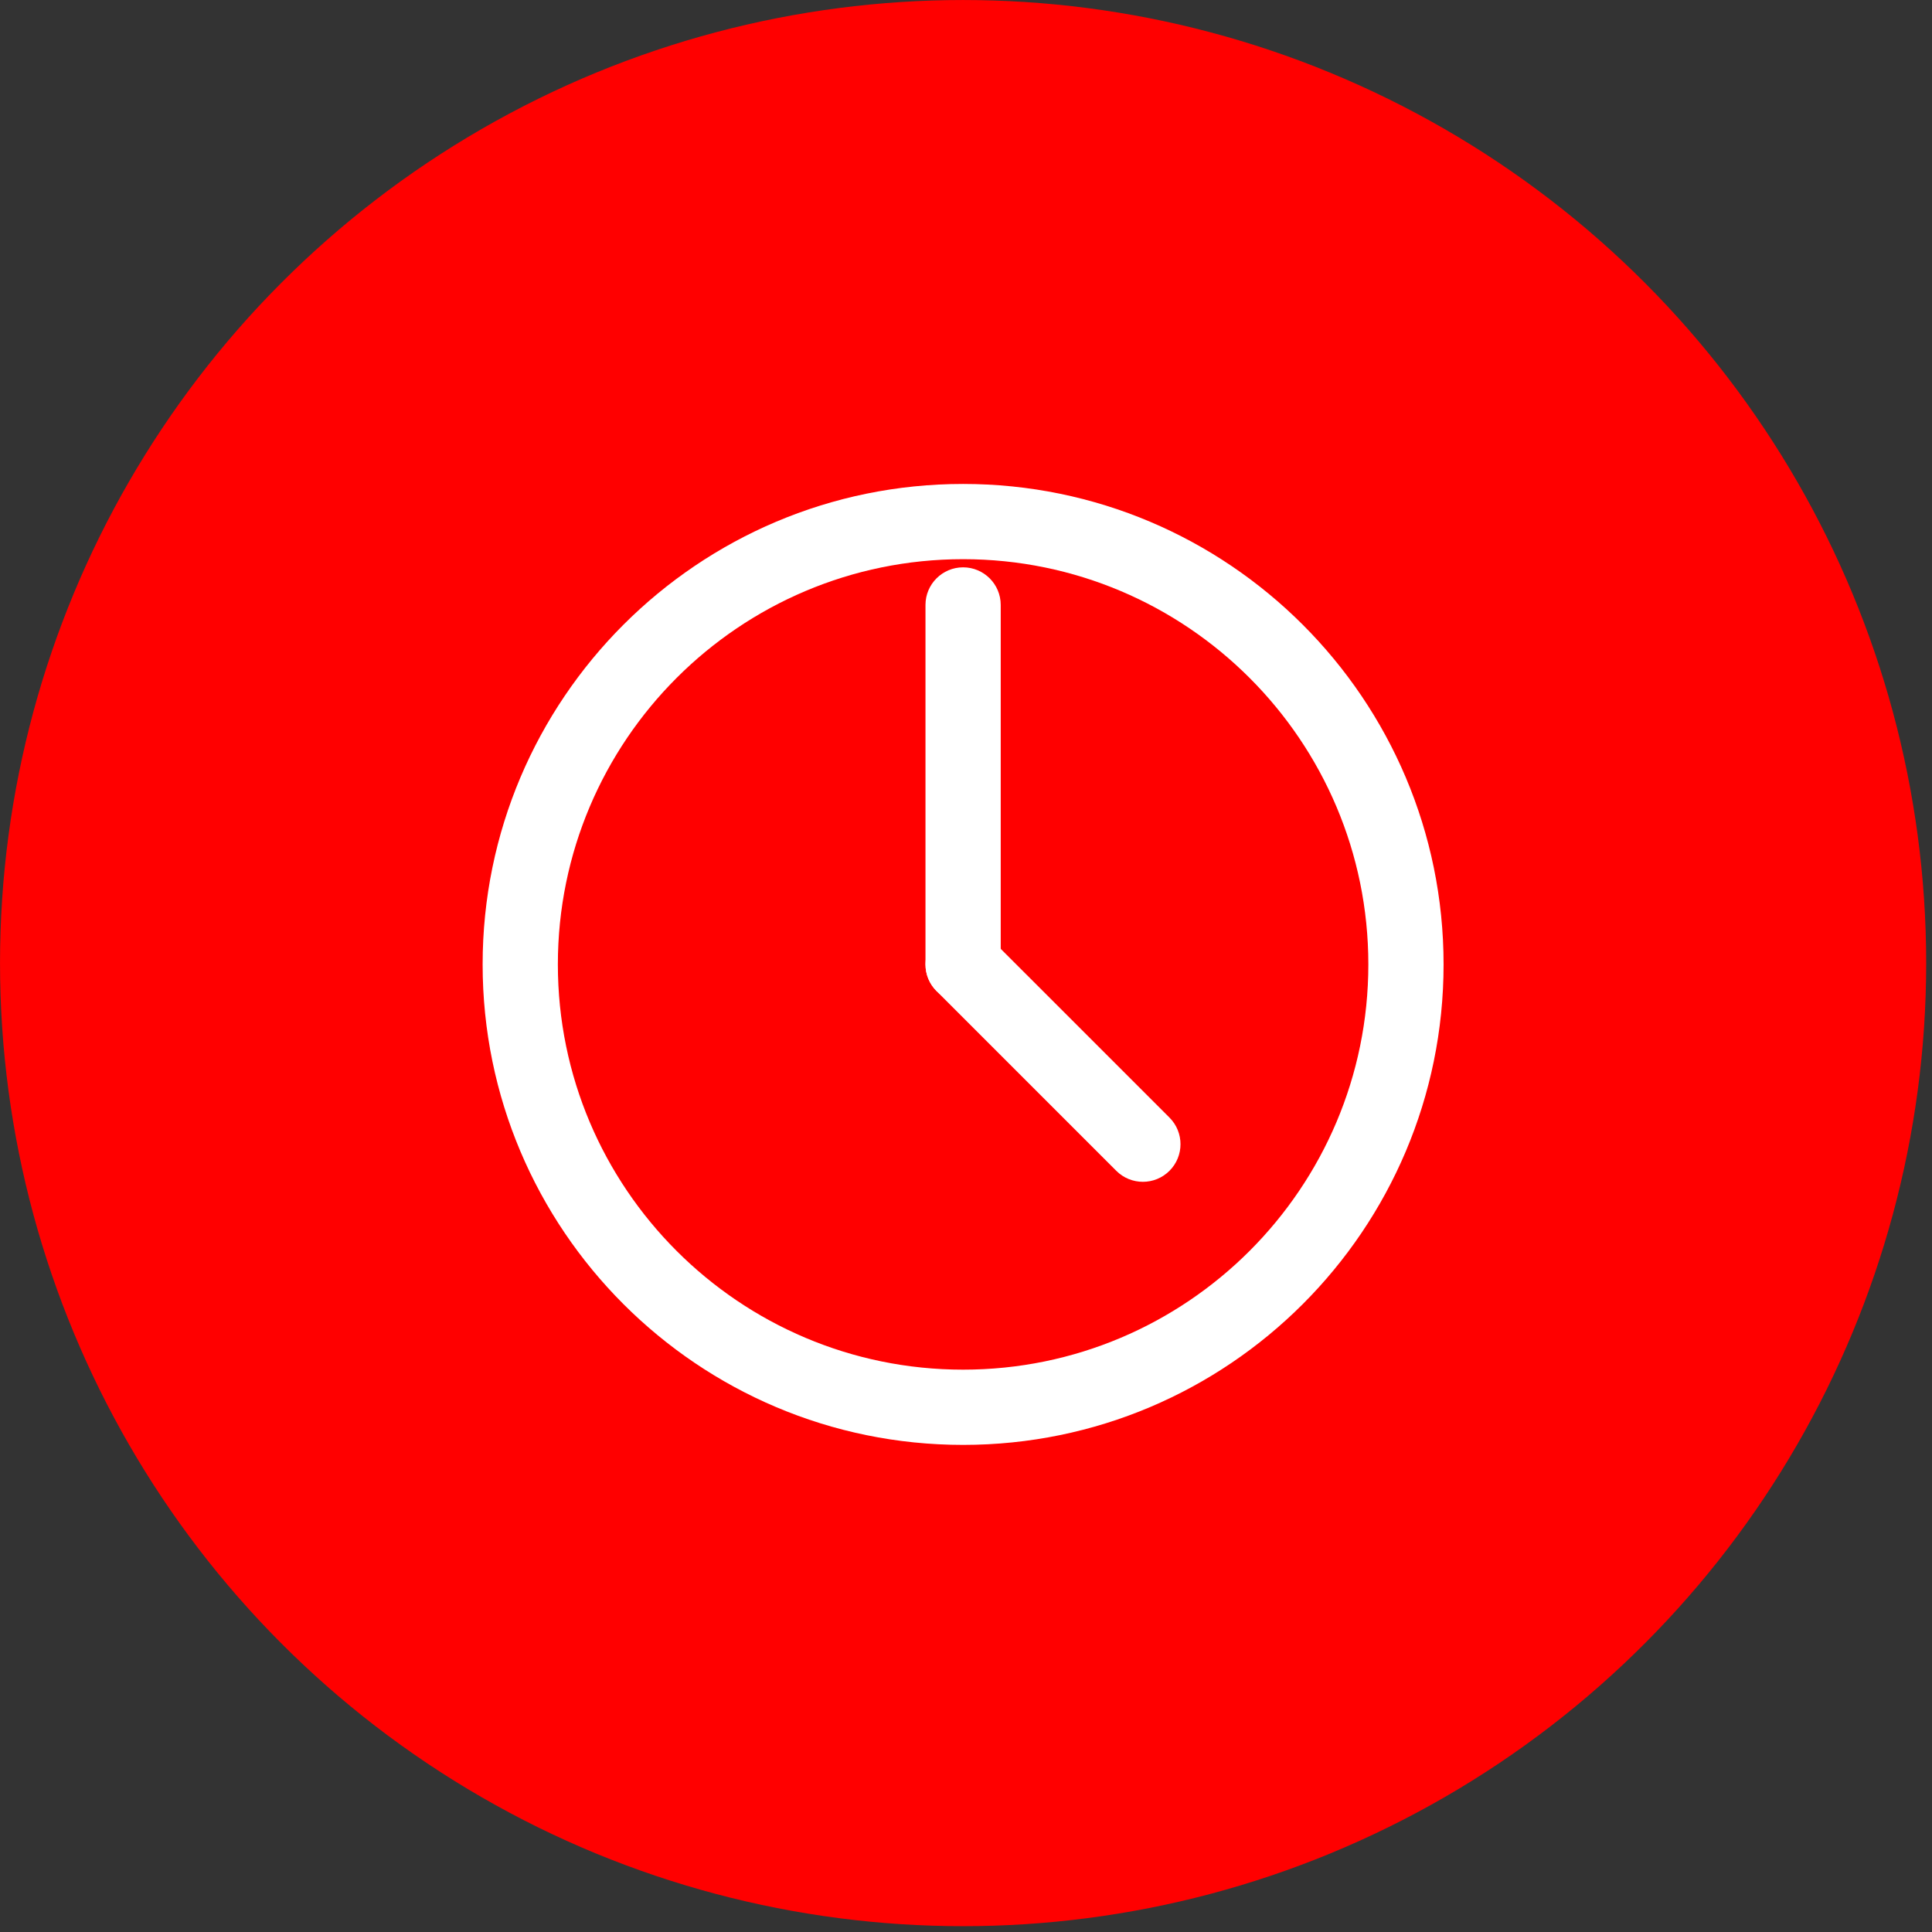 <?xml version="1.0" encoding="UTF-8" standalone="no"?><!DOCTYPE svg PUBLIC "-//W3C//DTD SVG 1.1//EN" "http://www.w3.org/Graphics/SVG/1.1/DTD/svg11.dtd"><svg width="100%" height="100%" viewBox="0 0 214 214" version="1.1" xmlns="http://www.w3.org/2000/svg" xmlns:xlink="http://www.w3.org/1999/xlink" xml:space="preserve" xmlns:serif="http://www.serif.com/" style="fill-rule:evenodd;clip-rule:evenodd;stroke-linecap:round;stroke-linejoin:round;stroke-miterlimit:1.5;"><rect x="0" y="0" width="214" height="214" fill="#333333" stroke="none"/><g id="time"><circle cx="106.679" cy="106.679" r="102.512" style="fill:#f00;stroke:#f00;stroke-width:8.33px;"/><path d="M106.679,53.605c-29.373,-0 -53.22,23.847 -53.22,53.22c0,29.373 23.847,53.22 53.22,53.22c29.373,-0 53.22,-23.847 53.22,-53.22c-0,-29.373 -23.847,-53.22 -53.22,-53.22Zm-0,8.333c24.774,0 44.887,20.113 44.887,44.887c-0,24.774 -20.113,44.887 -44.887,44.887c-24.774,-0 -44.887,-20.113 -44.887,-44.887c0,-24.774 20.113,-44.887 44.887,-44.887Z" style="fill:#fff;"/><path d="M103.733,109.771l19.913,19.914c1.626,1.626 4.266,1.626 5.893,-0c1.626,-1.627 1.626,-4.267 -0,-5.893l-19.914,-19.913c-1.626,-1.626 -4.266,-1.626 -5.892,-0c-1.626,1.626 -1.626,4.266 -0,5.892Z" style="fill:#fff;"/><path d="M110.846,106.825l-0,-39.818c-0,-2.299 -1.867,-4.166 -4.167,-4.166c-2.3,-0 -4.167,1.867 -4.167,4.166l0,39.818c0,2.3 1.867,4.167 4.167,4.167c2.3,-0 4.167,-1.867 4.167,-4.167Z" style="fill:#fff;"/></g></svg>